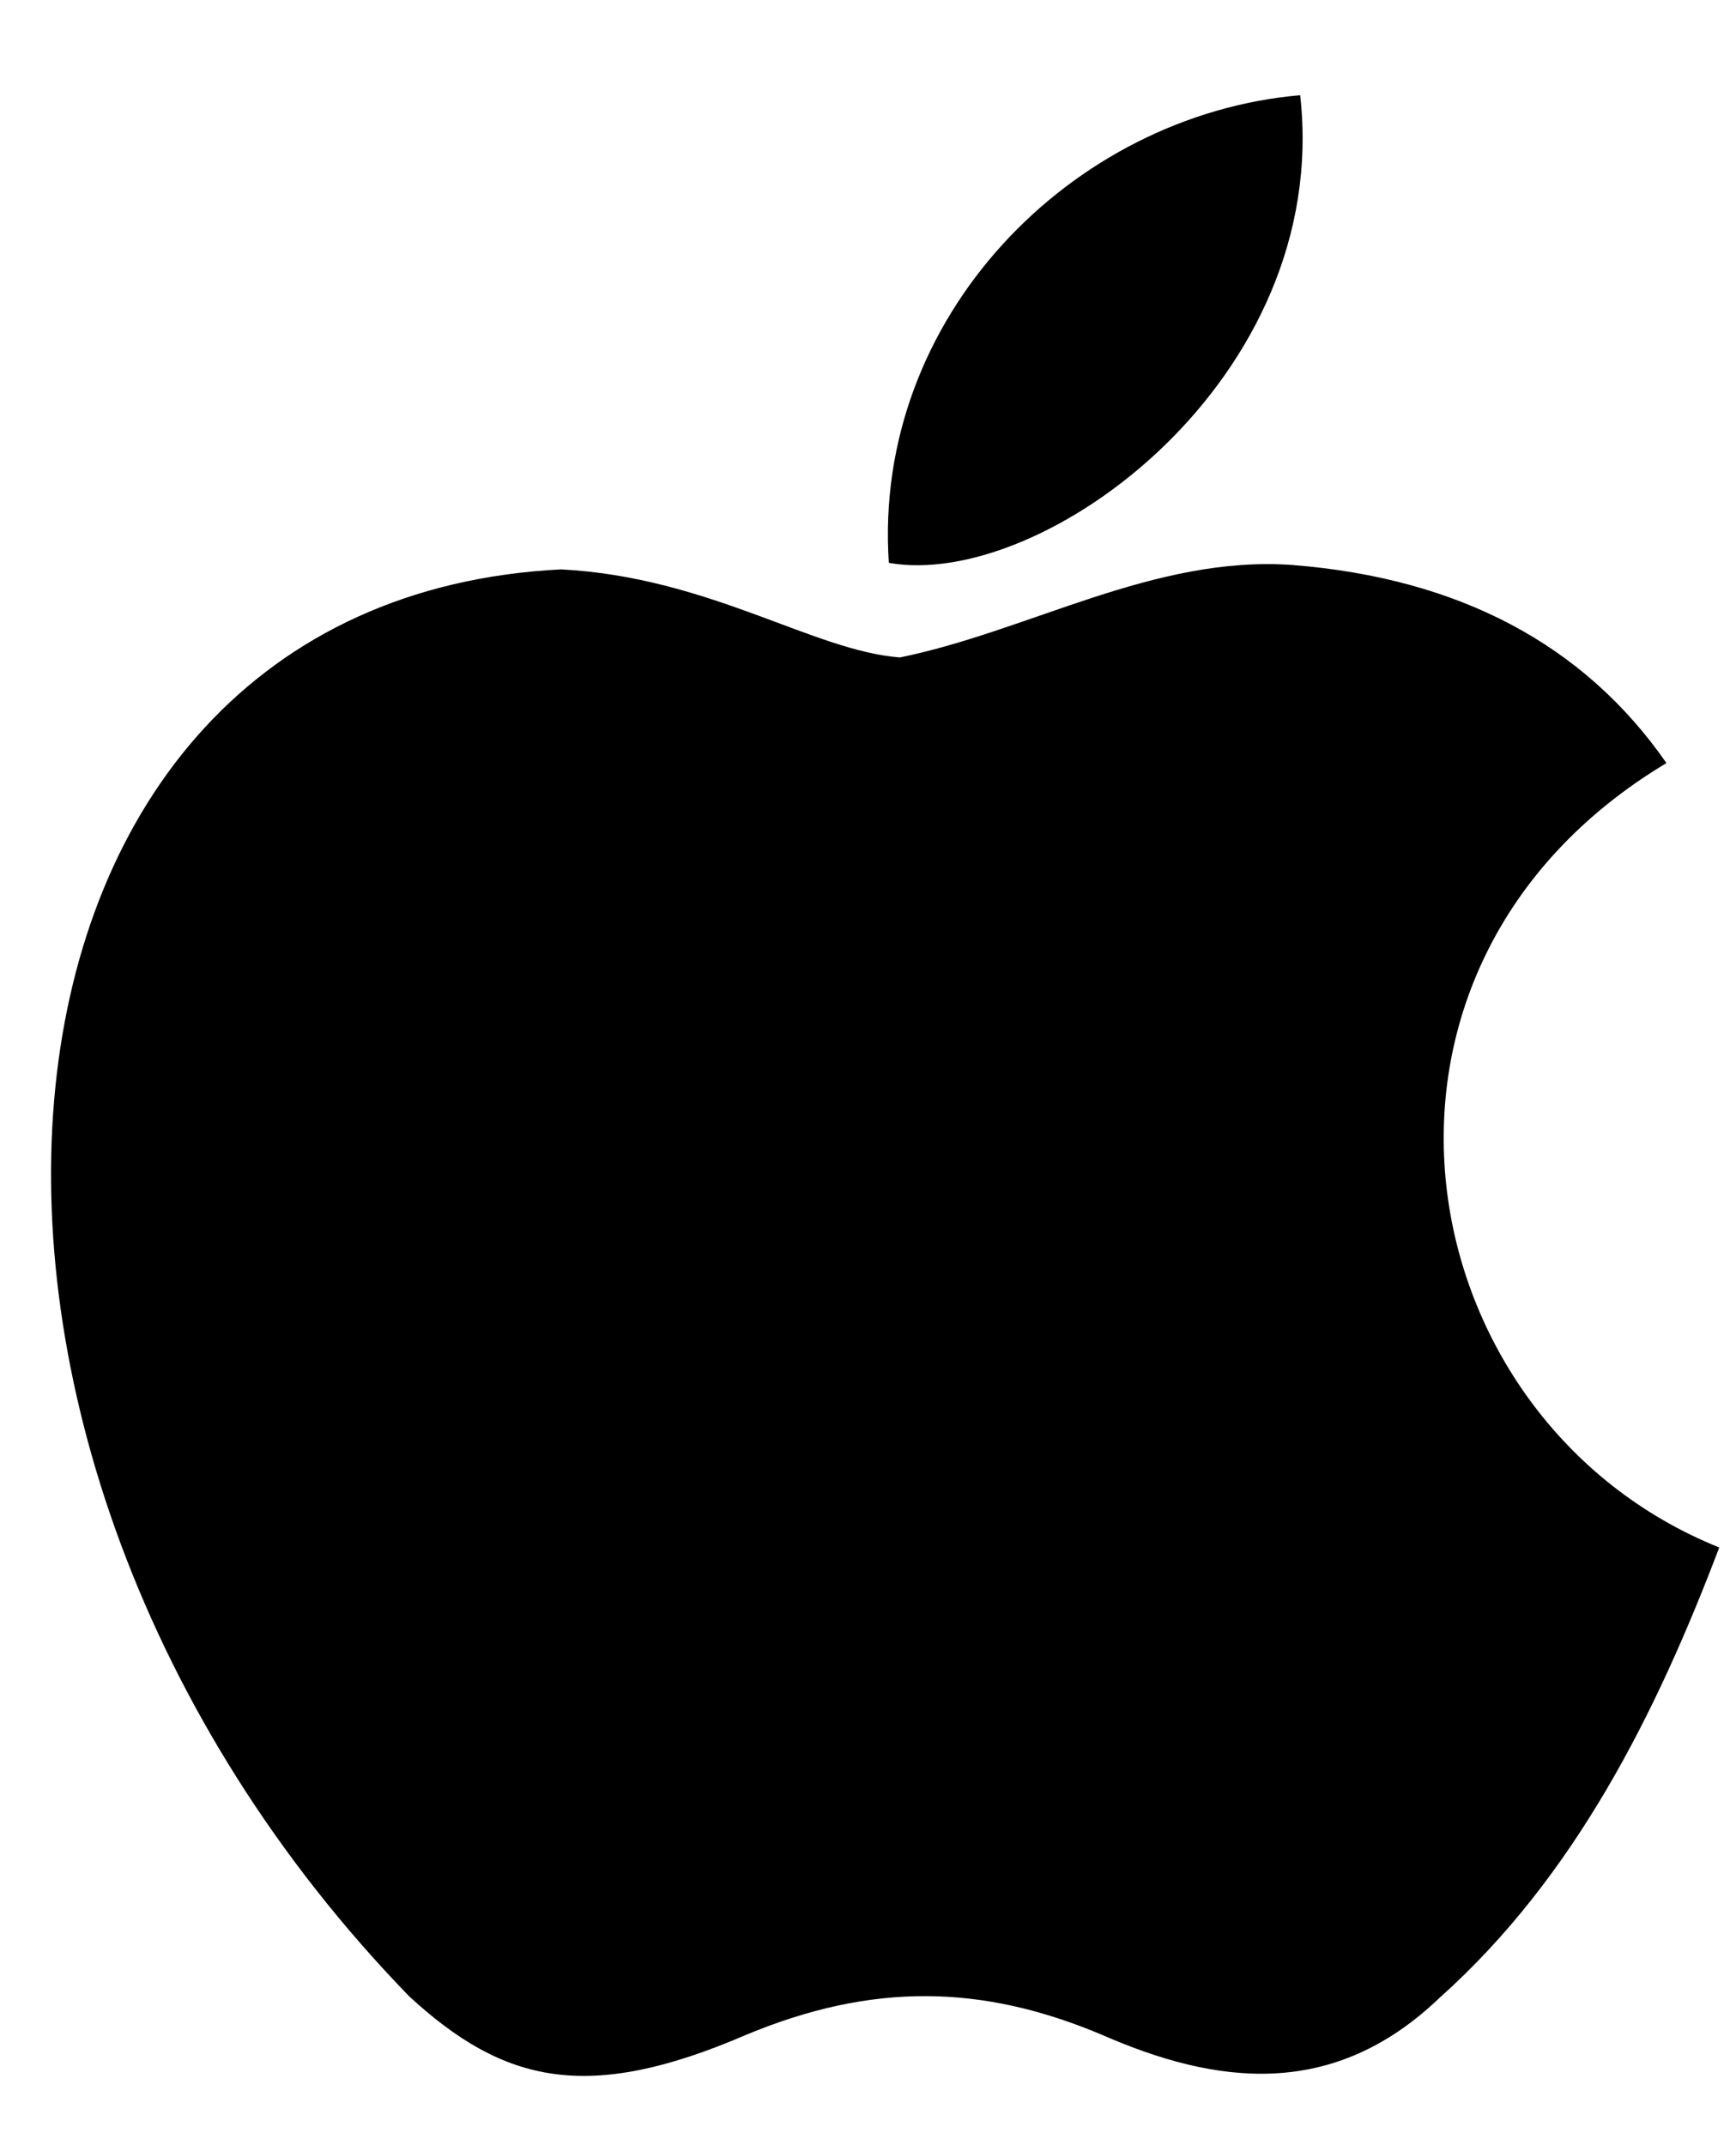 <svg width="17" height="21" viewBox="0 0 17 21" fill="none" xmlns="http://www.w3.org/2000/svg">
<path d="M14.111 19.544C13.056 20.567 11.903 20.406 10.794 19.921C9.62 19.425 8.543 19.404 7.304 19.921C5.753 20.589 4.934 20.395 4.008 19.544C-1.248 14.126 -0.473 5.876 5.494 5.574C6.949 5.65 7.961 6.371 8.812 6.436C10.083 6.177 11.3 5.434 12.657 5.531C14.283 5.66 15.511 6.307 16.319 7.47C12.959 9.484 13.756 13.911 16.836 15.149C16.222 16.765 15.425 18.37 14.1 19.555L14.111 19.544ZM8.704 5.51C8.543 3.108 10.492 1.126 12.732 0.932C13.045 3.711 10.212 5.779 8.704 5.51Z" fill="black"/>
</svg>
